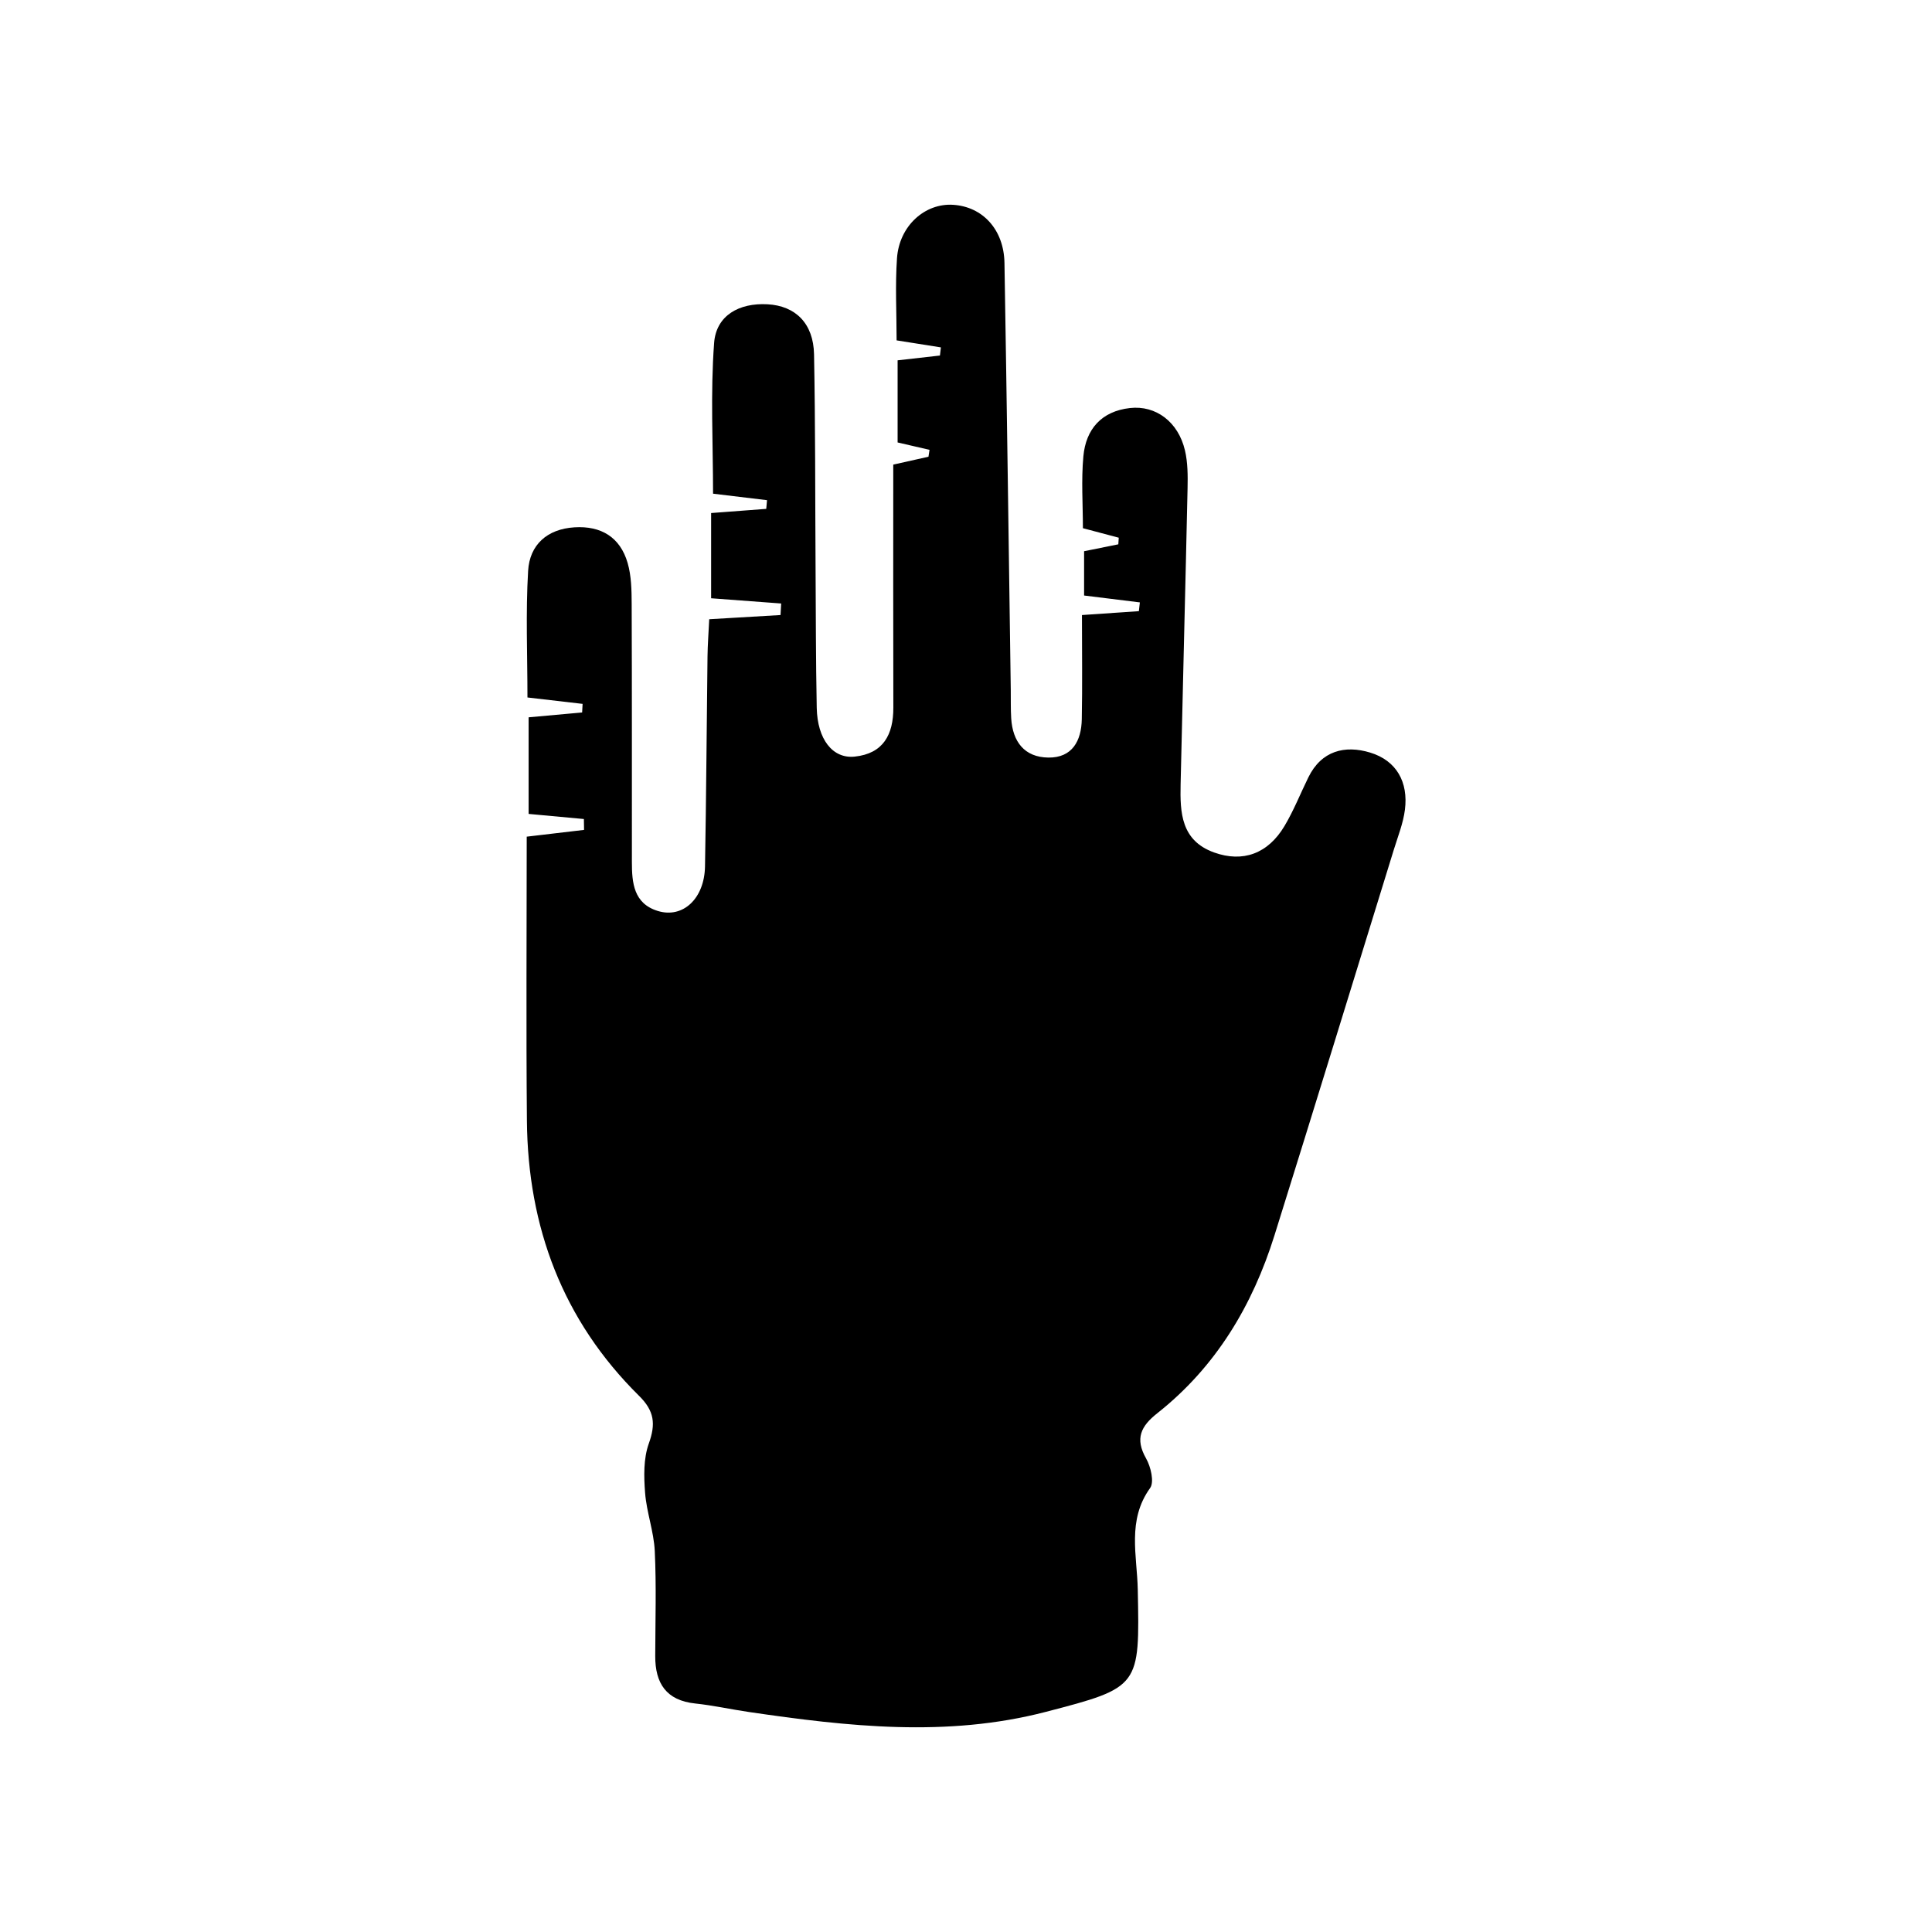 <svg version="1.1" id="Layer_1" xmlns="http://www.w3.org/2000/svg" xmlns:xlink="http://www.w3.org/1999/xlink" x="0px" y="0px"
	 width="200px" height="200px" viewBox="0 0 200 200" enable-background="new 0 0 200 200" xml:space="preserve">
<path d="M54.526,86.611c2.294-0.27,4.115-0.485,5.936-0.7c-0.006-0.375-0.012-0.751-0.018-1.126
	c-1.842-0.17-3.683-0.341-5.721-0.529c0-3.245,0-6.492,0-10c1.829-0.166,3.684-0.334,5.539-0.502
	c0.016-0.296,0.033-0.592,0.049-0.889c-1.805-0.209-3.61-0.419-5.709-0.663c0-4.392-0.189-8.764,0.069-13.109
	c0.16-2.7,1.968-4.328,4.797-4.504c2.759-0.171,4.732,1.022,5.504,3.688c0.389,1.342,0.413,2.821,0.419,4.239
	c0.035,8.901,0.016,17.803,0.022,26.705c0.001,2.161,0.176,4.312,2.683,5.082c2.601,0.799,4.826-1.279,4.886-4.605
	c0.13-7.252,0.169-14.505,0.26-21.758c0.015-1.195,0.107-2.389,0.176-3.837c2.552-0.15,4.967-0.292,7.382-0.434
	c0.022-0.398,0.044-0.797,0.067-1.195c-2.323-0.174-4.646-0.347-7.252-0.542c0-2.861,0-5.74,0-8.822
	c1.906-0.144,3.807-0.288,5.707-0.432c0.027-0.3,0.055-0.6,0.082-0.901c-1.776-0.213-3.552-0.427-5.588-0.671
	c0-5.174-0.278-10.415,0.11-15.607c0.213-2.856,2.6-4.159,5.521-4.001c2.91,0.157,4.761,1.986,4.823,5.182
	c0.139,7.251,0.111,14.505,0.156,21.758c0.031,4.945,0.026,9.891,0.123,14.835c0.064,3.247,1.644,5.29,3.926,5.051
	c2.969-0.311,4.011-2.284,4.004-5.071c-0.022-8.347-0.008-16.695-0.008-25.157c1.429-0.32,2.537-0.568,3.644-0.816
	c0.037-0.238,0.073-0.476,0.11-0.713c-1.018-0.236-2.036-0.471-3.304-0.765c0-2.722,0-5.51,0-8.502
	c1.476-0.167,2.929-0.332,4.382-0.496c0.033-0.281,0.066-0.562,0.099-0.843c-1.447-0.229-2.894-0.458-4.585-0.726
	c0-2.855-0.156-5.691,0.04-8.503c0.233-3.346,2.884-5.718,5.811-5.531c3.062,0.195,5.257,2.567,5.315,6.02
	c0.25,14.724,0.44,29.448,0.652,44.173c0.014,0.989-0.016,1.98,0.045,2.966c0.149,2.416,1.368,4.034,3.852,4.063
	c2.476,0.028,3.412-1.742,3.455-3.961c0.069-3.503,0.018-7.009,0.018-10.793c2.089-0.143,3.991-0.273,5.892-0.404
	c0.034-0.302,0.068-0.604,0.101-0.906c-1.858-0.229-3.716-0.458-5.772-0.712c0-1.455,0-2.937,0-4.586
	c1.168-0.235,2.355-0.475,3.543-0.714c0.015-0.228,0.03-0.456,0.045-0.685c-1.158-0.307-2.316-0.614-3.711-0.984
	c0-2.451-0.18-4.965,0.048-7.443c0.258-2.81,1.877-4.662,4.816-4.995c2.695-0.305,5.01,1.438,5.701,4.387
	c0.295,1.258,0.297,2.609,0.269,3.914c-0.22,10.218-0.493,20.434-0.72,30.651c-0.065,2.933,0.046,5.832,3.478,7.059
	c2.96,1.058,5.564,0.137,7.28-2.75c0.95-1.598,1.642-3.348,2.463-5.023c1.357-2.772,3.785-3.364,6.397-2.573
	c2.741,0.831,3.963,3.062,3.603,5.913c-0.176,1.397-0.721,2.751-1.141,4.112c-4.112,13.319-8.201,26.644-12.362,39.948
	c-2.278,7.283-6.072,13.63-12.133,18.42c-1.699,1.343-2.33,2.62-1.16,4.677c0.489,0.86,0.865,2.445,0.416,3.069
	c-2.399,3.333-1.346,6.985-1.276,10.513c0.2,10.069,0.252,10.114-9.526,12.656c-10.241,2.662-20.503,1.514-30.755,0.008
	c-1.846-0.271-3.675-0.681-5.528-0.876c-3.009-0.316-4.15-2.095-4.143-4.909c0.008-3.627,0.125-7.259-0.048-10.877
	c-0.097-2.02-0.848-4.004-1.002-6.027c-0.129-1.691-0.173-3.543,0.384-5.095c0.729-2.028,0.586-3.367-1.006-4.94
	c-7.911-7.814-11.514-17.476-11.612-28.482C54.457,106.254,54.526,96.491,54.526,86.611z"/>
</svg>
